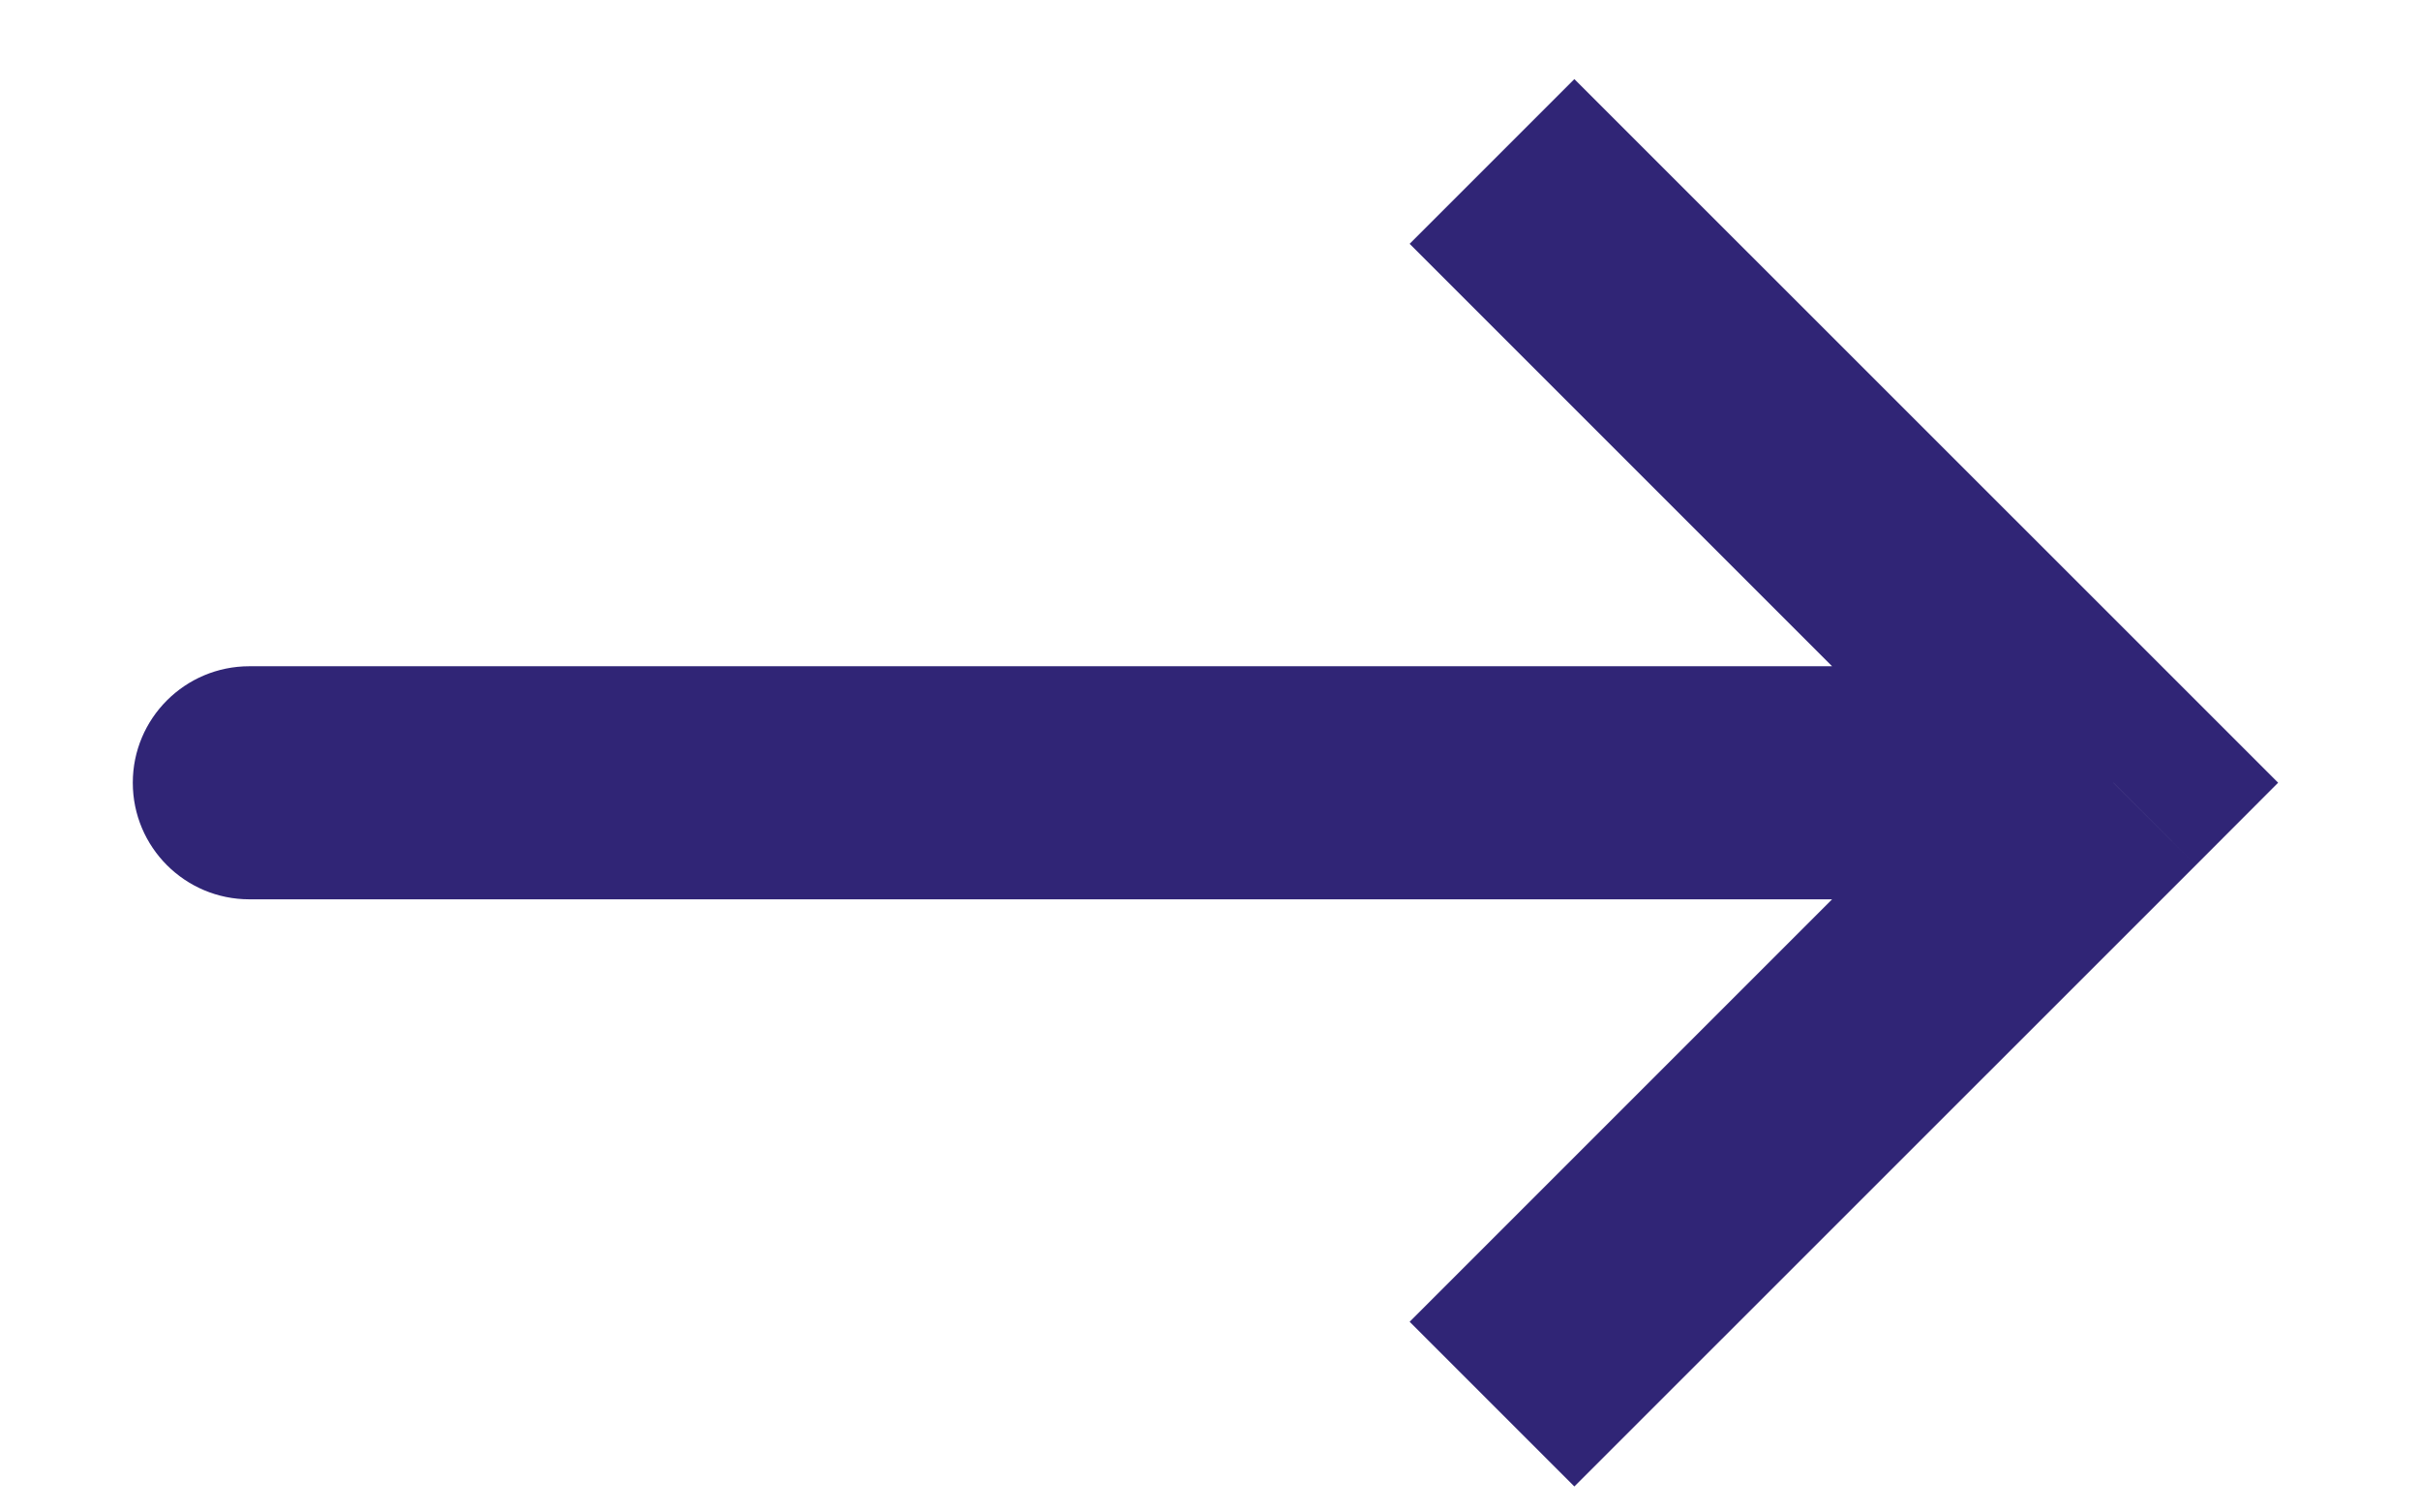 <svg width="16" height="10" viewBox="0 0 16 10" fill="none" xmlns="http://www.w3.org/2000/svg">
<path d="M13.973 5.175L14.518 4.631L15.062 5.175L14.518 5.72L13.973 5.175ZM1.649 5.946C1.223 5.946 0.878 5.601 0.878 5.175C0.878 4.75 1.223 4.405 1.649 4.405V5.946ZM10.409 0.523L14.518 4.631L13.428 5.72L9.32 1.612L10.409 0.523ZM14.518 5.72L10.409 9.828L9.32 8.739L13.428 4.631L14.518 5.72ZM13.973 5.946H1.649V4.405H13.973V5.946Z" fill="#302576"/>
</svg>
